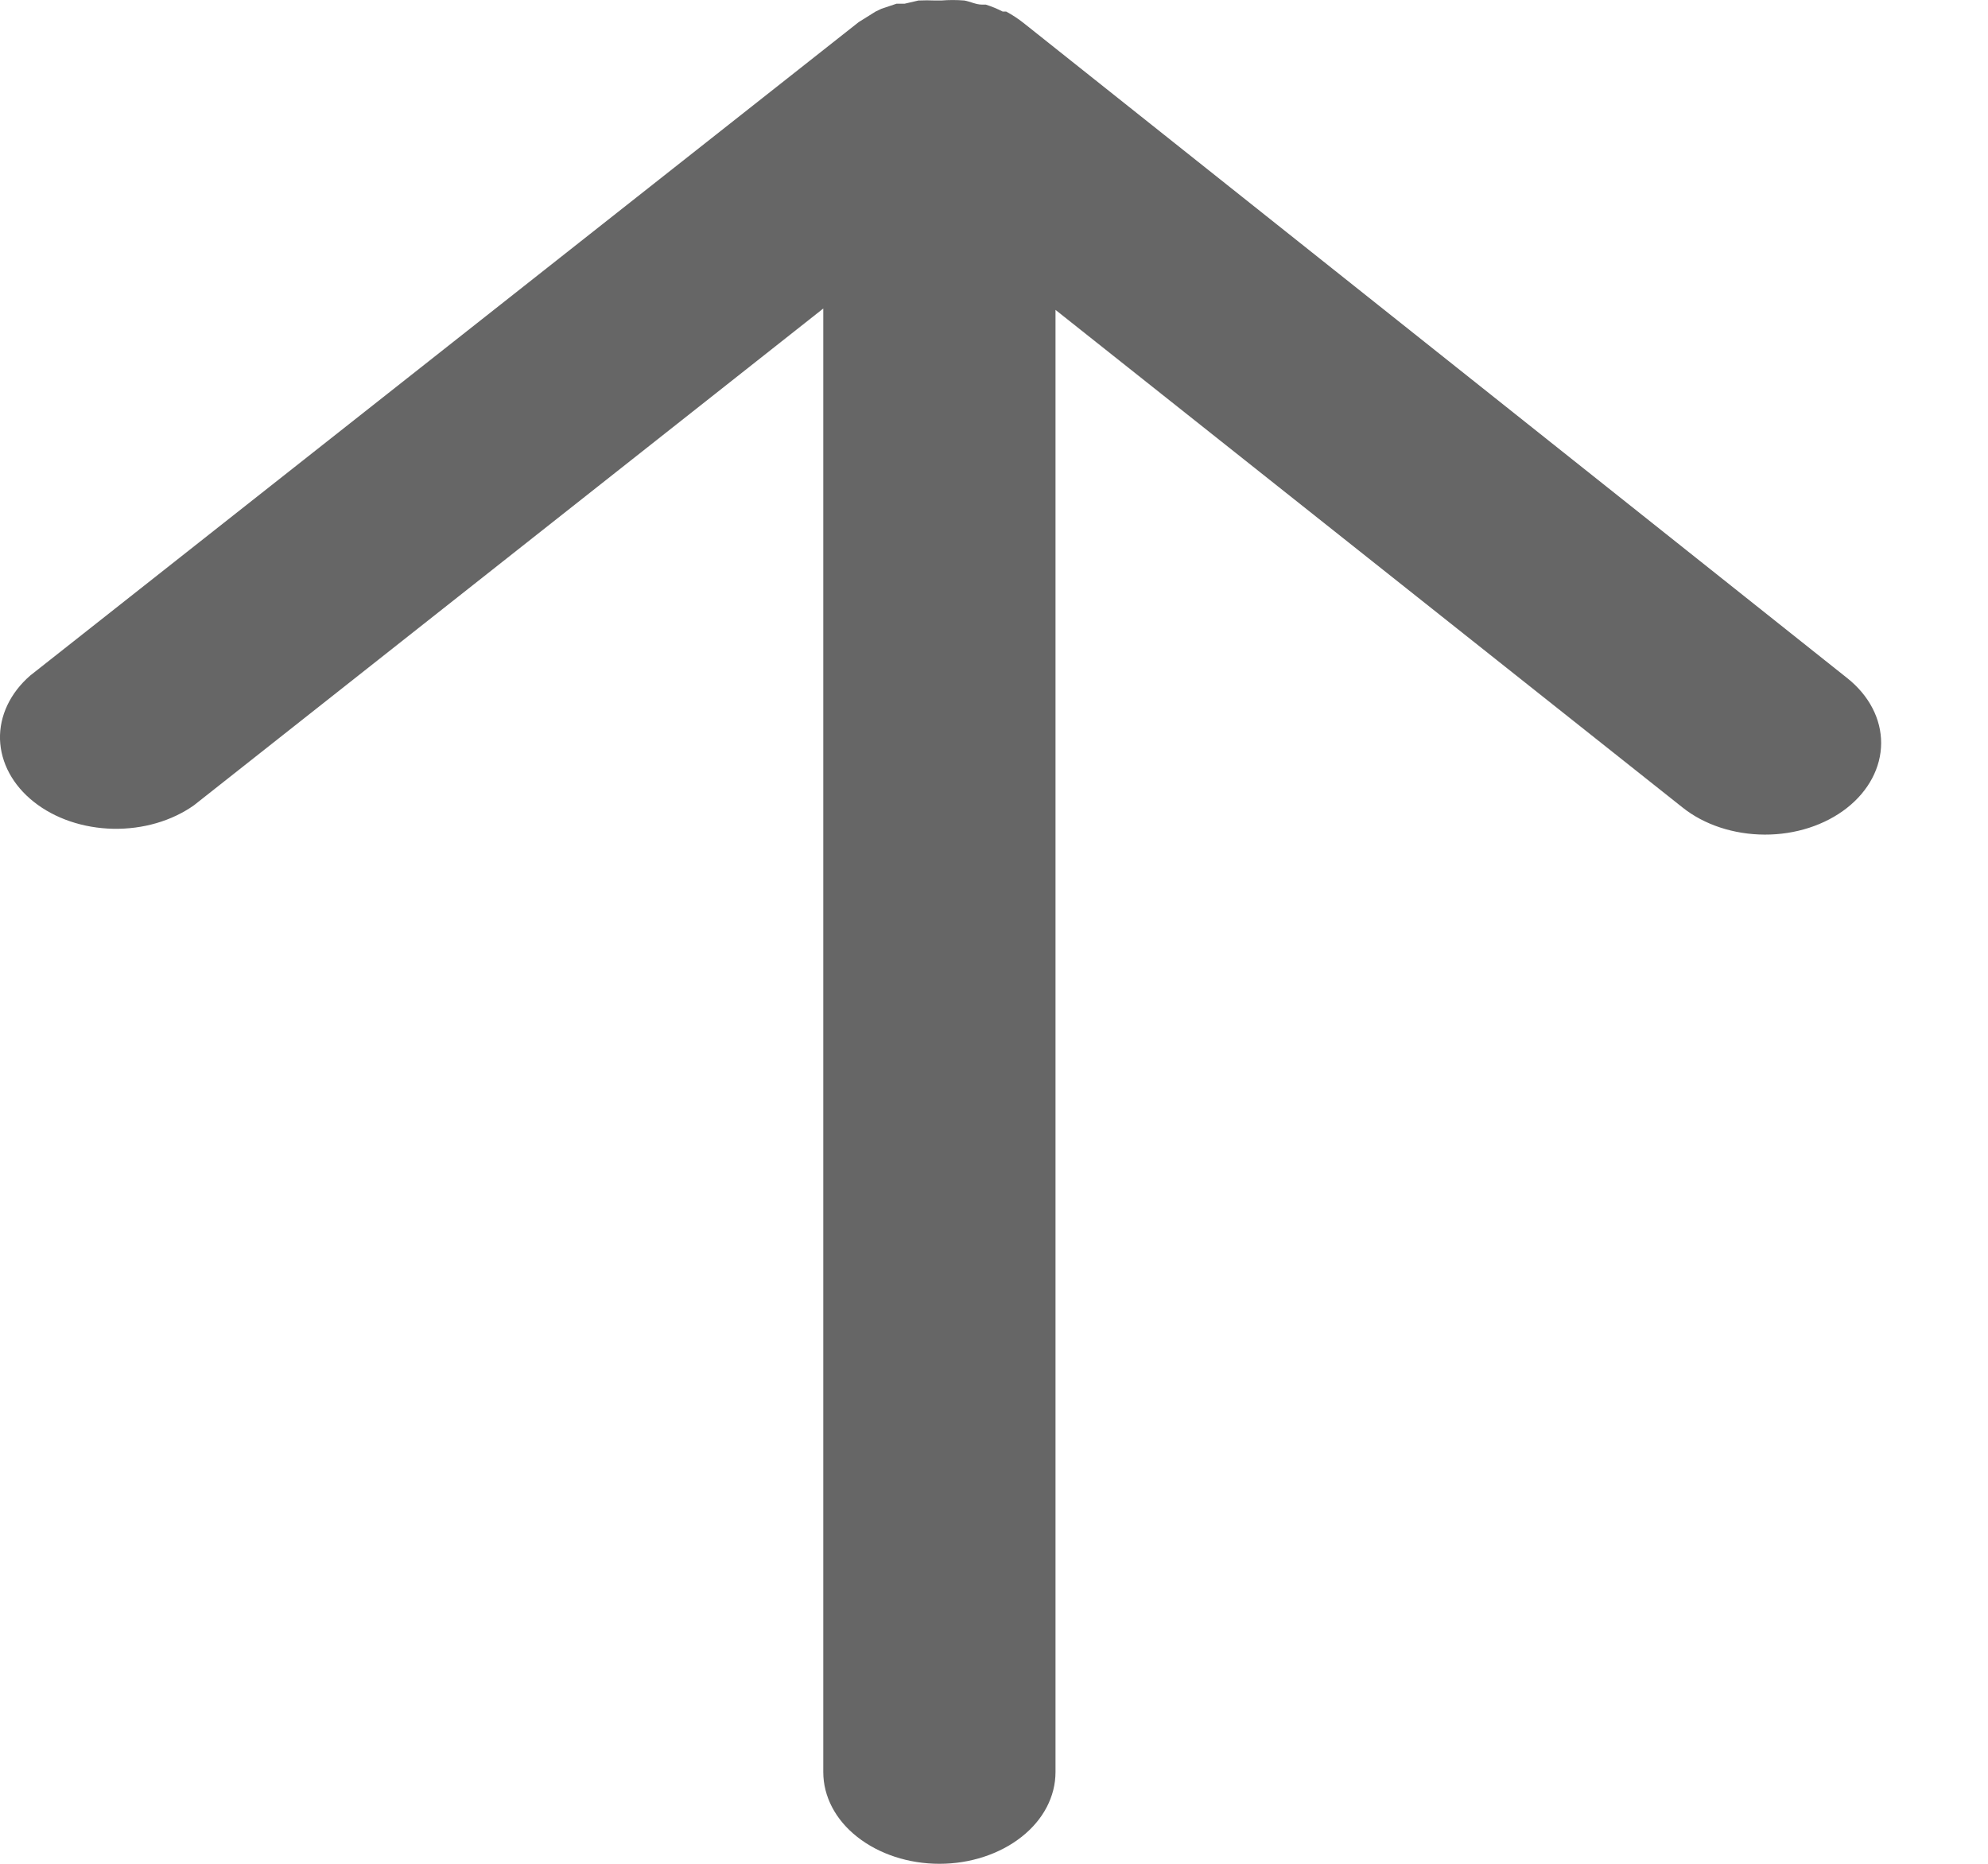 <svg width="16" height="15" viewBox="0 0 16 15" fill="none" xmlns="http://www.w3.org/2000/svg">
<path d="M8.495 14.262V2.494L13.542 6.499C13.716 6.638 13.954 6.716 14.202 6.717C14.45 6.718 14.688 6.641 14.864 6.503C15.04 6.365 15.139 6.177 15.14 5.982C15.141 5.786 15.043 5.598 14.869 5.459L8.238 0.185C8.195 0.151 8.148 0.12 8.098 0.093H8.07C8.027 0.071 7.982 0.052 7.934 0.037H7.902C7.855 0.037 7.808 0.012 7.761 0.004C7.699 -0.001 7.637 -0.001 7.575 0.004H7.528C7.483 0.002 7.437 0.002 7.392 0.004L7.28 0.03H7.215L7.093 0.071L7.047 0.093L6.911 0.178L0.243 5.437C0.082 5.577 -0.005 5.761 0 5.95C0.006 6.139 0.103 6.32 0.273 6.454C0.442 6.588 0.67 6.665 0.91 6.67C1.15 6.675 1.383 6.607 1.561 6.481L6.626 2.483V14.262C6.626 14.458 6.724 14.646 6.9 14.784C7.075 14.922 7.313 15 7.561 15C7.808 15 8.046 14.922 8.221 14.784C8.397 14.646 8.495 14.458 8.495 14.262Z" fill="#666666"/>
</svg>
